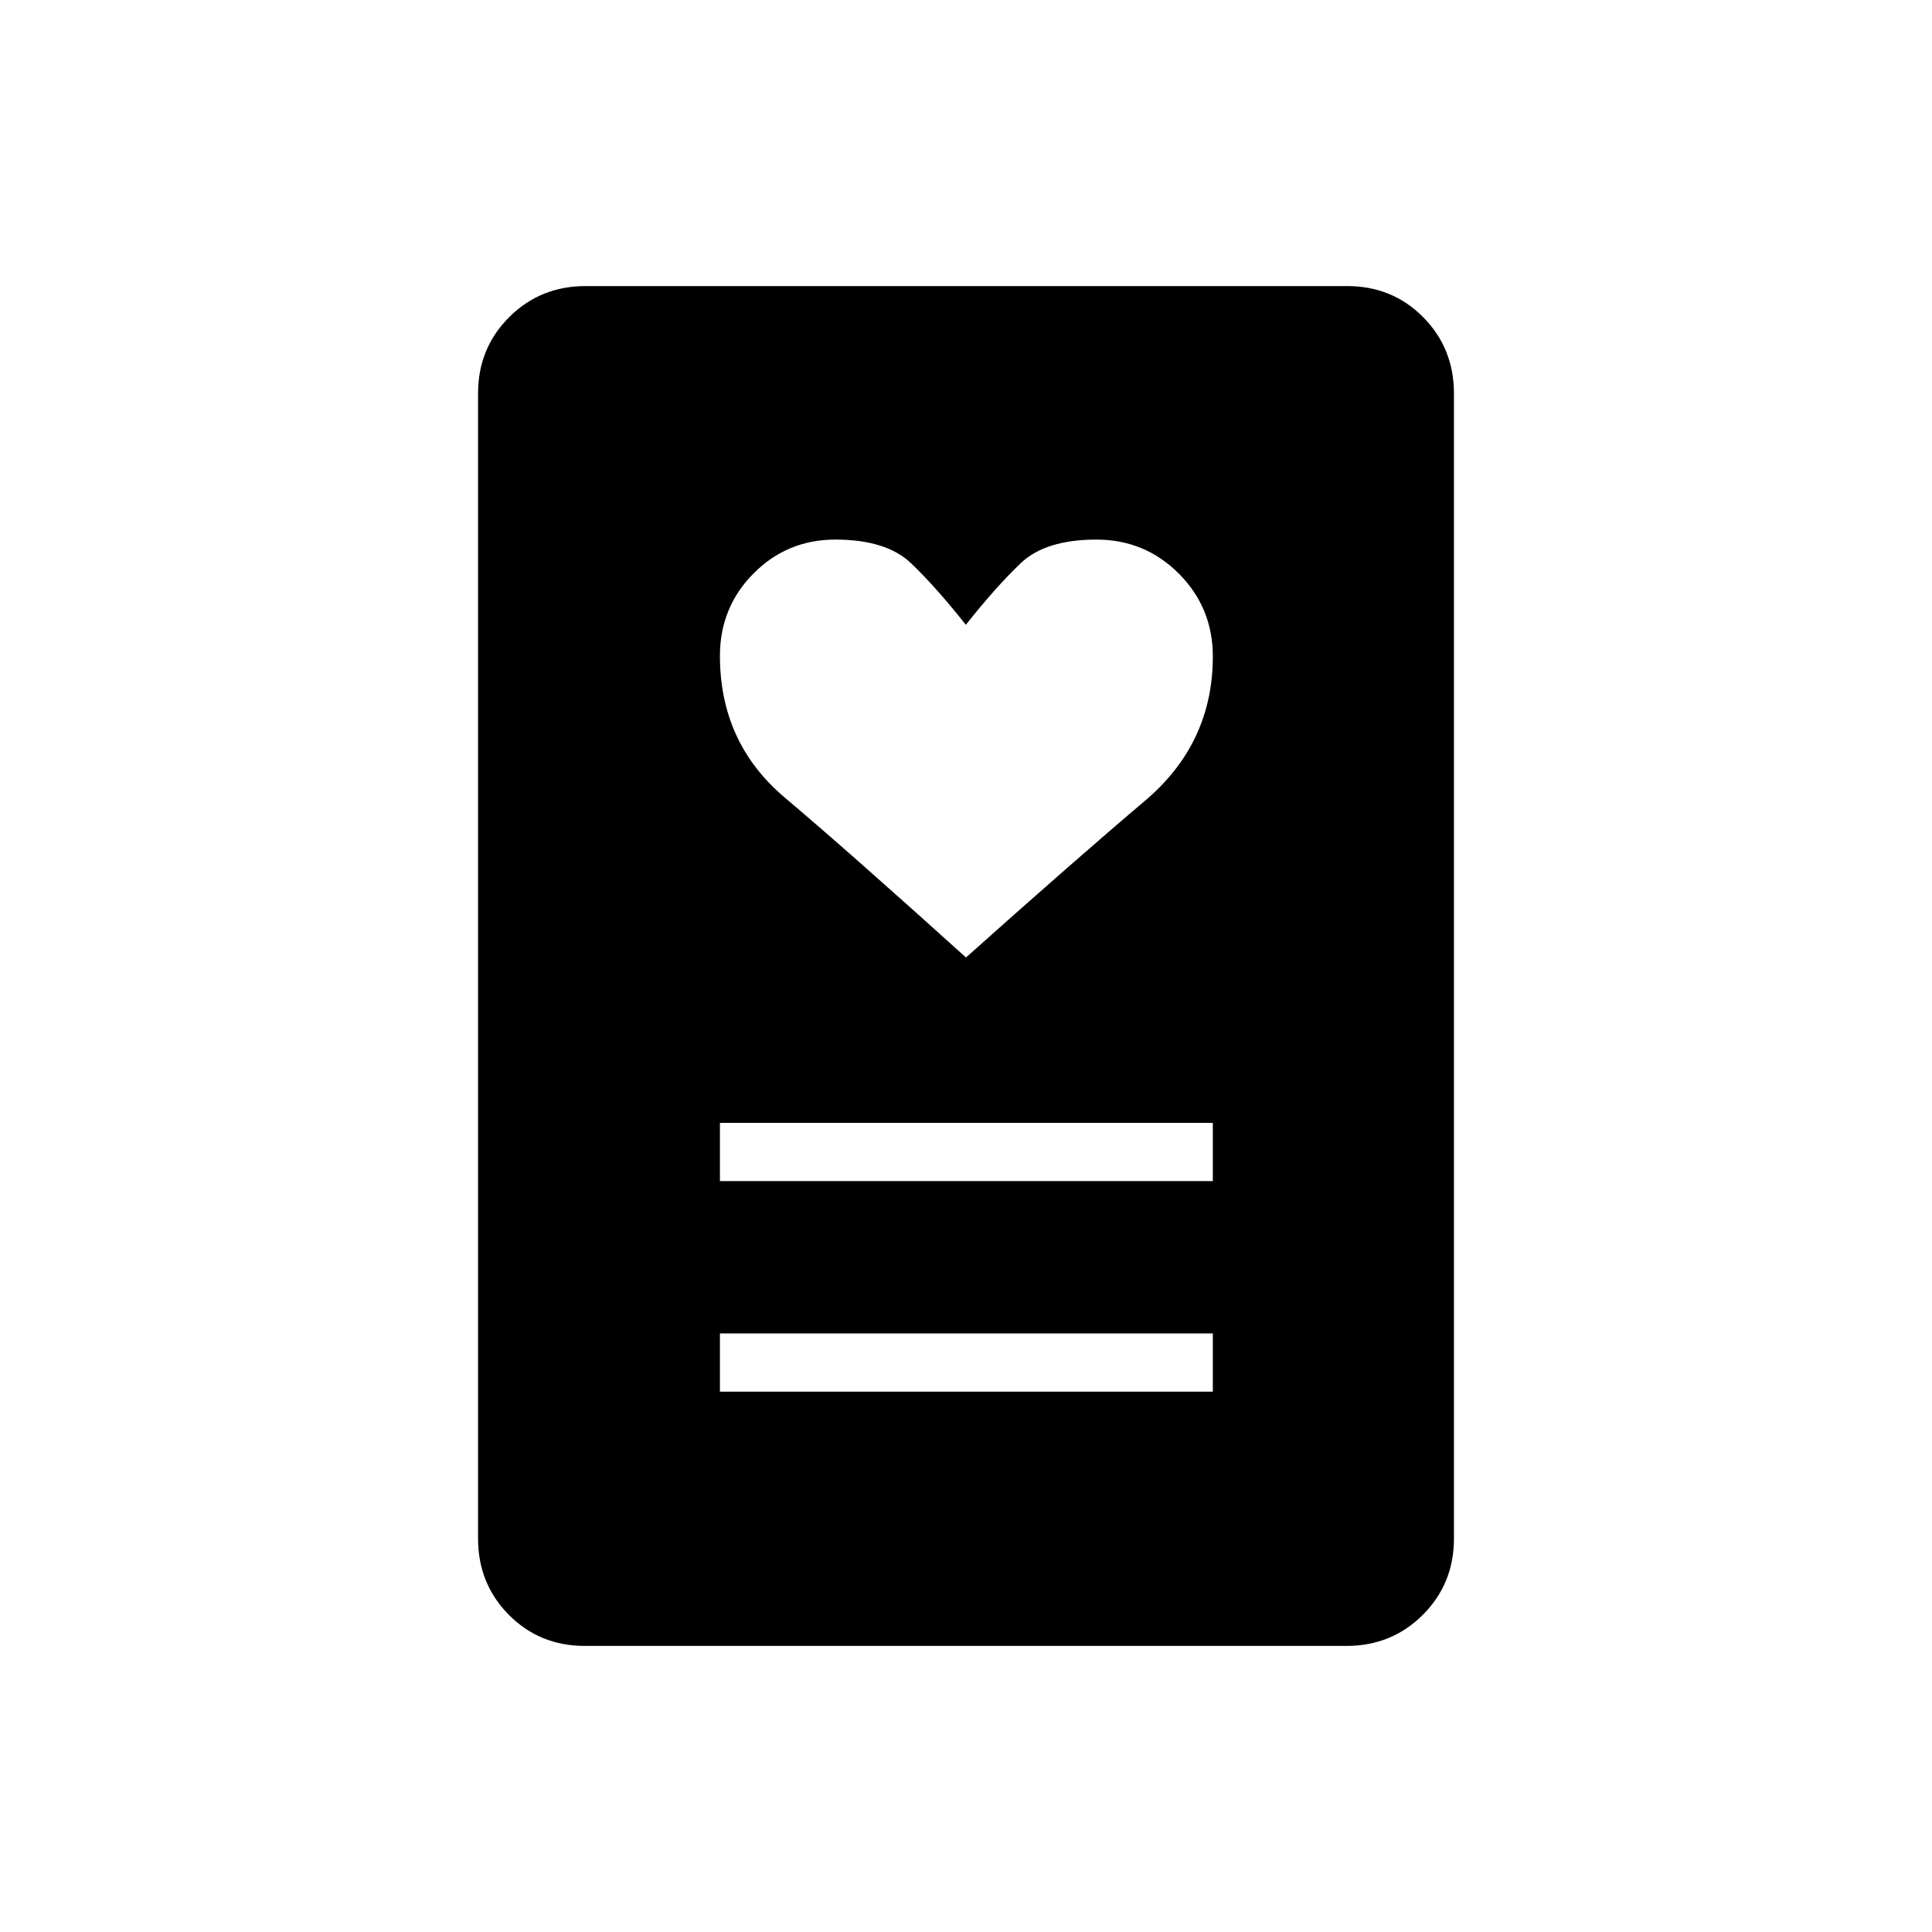 <svg xmlns="http://www.w3.org/2000/svg" height="20" viewBox="0 -960 960 960" width="20"><path d="M357.73-268.5h244.92v-28.92H357.73v28.92Zm0-104.62h244.92v-28.92H357.73v28.92Zm122.26-111.11q55.28-49.39 88.97-77.89t33.69-71.71q0-24.16-16.86-41.11-16.86-16.94-41.03-16.94-25.3 0-37.62 11.77-12.33 11.78-27.22 30.57-14.88-18.79-27.21-30.57-12.33-11.77-37.59-11.77-23.97 0-40.68 16.82-16.71 16.83-16.71 40.97 0 43.17 32.19 70.38 32.2 27.21 90.07 79.48Zm189.04 342.08H290.64q-22.5 0-37.8-15.45-15.3-15.45-15.3-37.92v-568.96q0-22.47 15.46-37.92 15.46-15.45 37.97-15.45h378.39q22.5 0 37.8 15.45 15.3 15.45 15.3 37.92v568.96q0 22.47-15.46 37.92-15.46 15.45-37.97 15.45Z"/></svg>